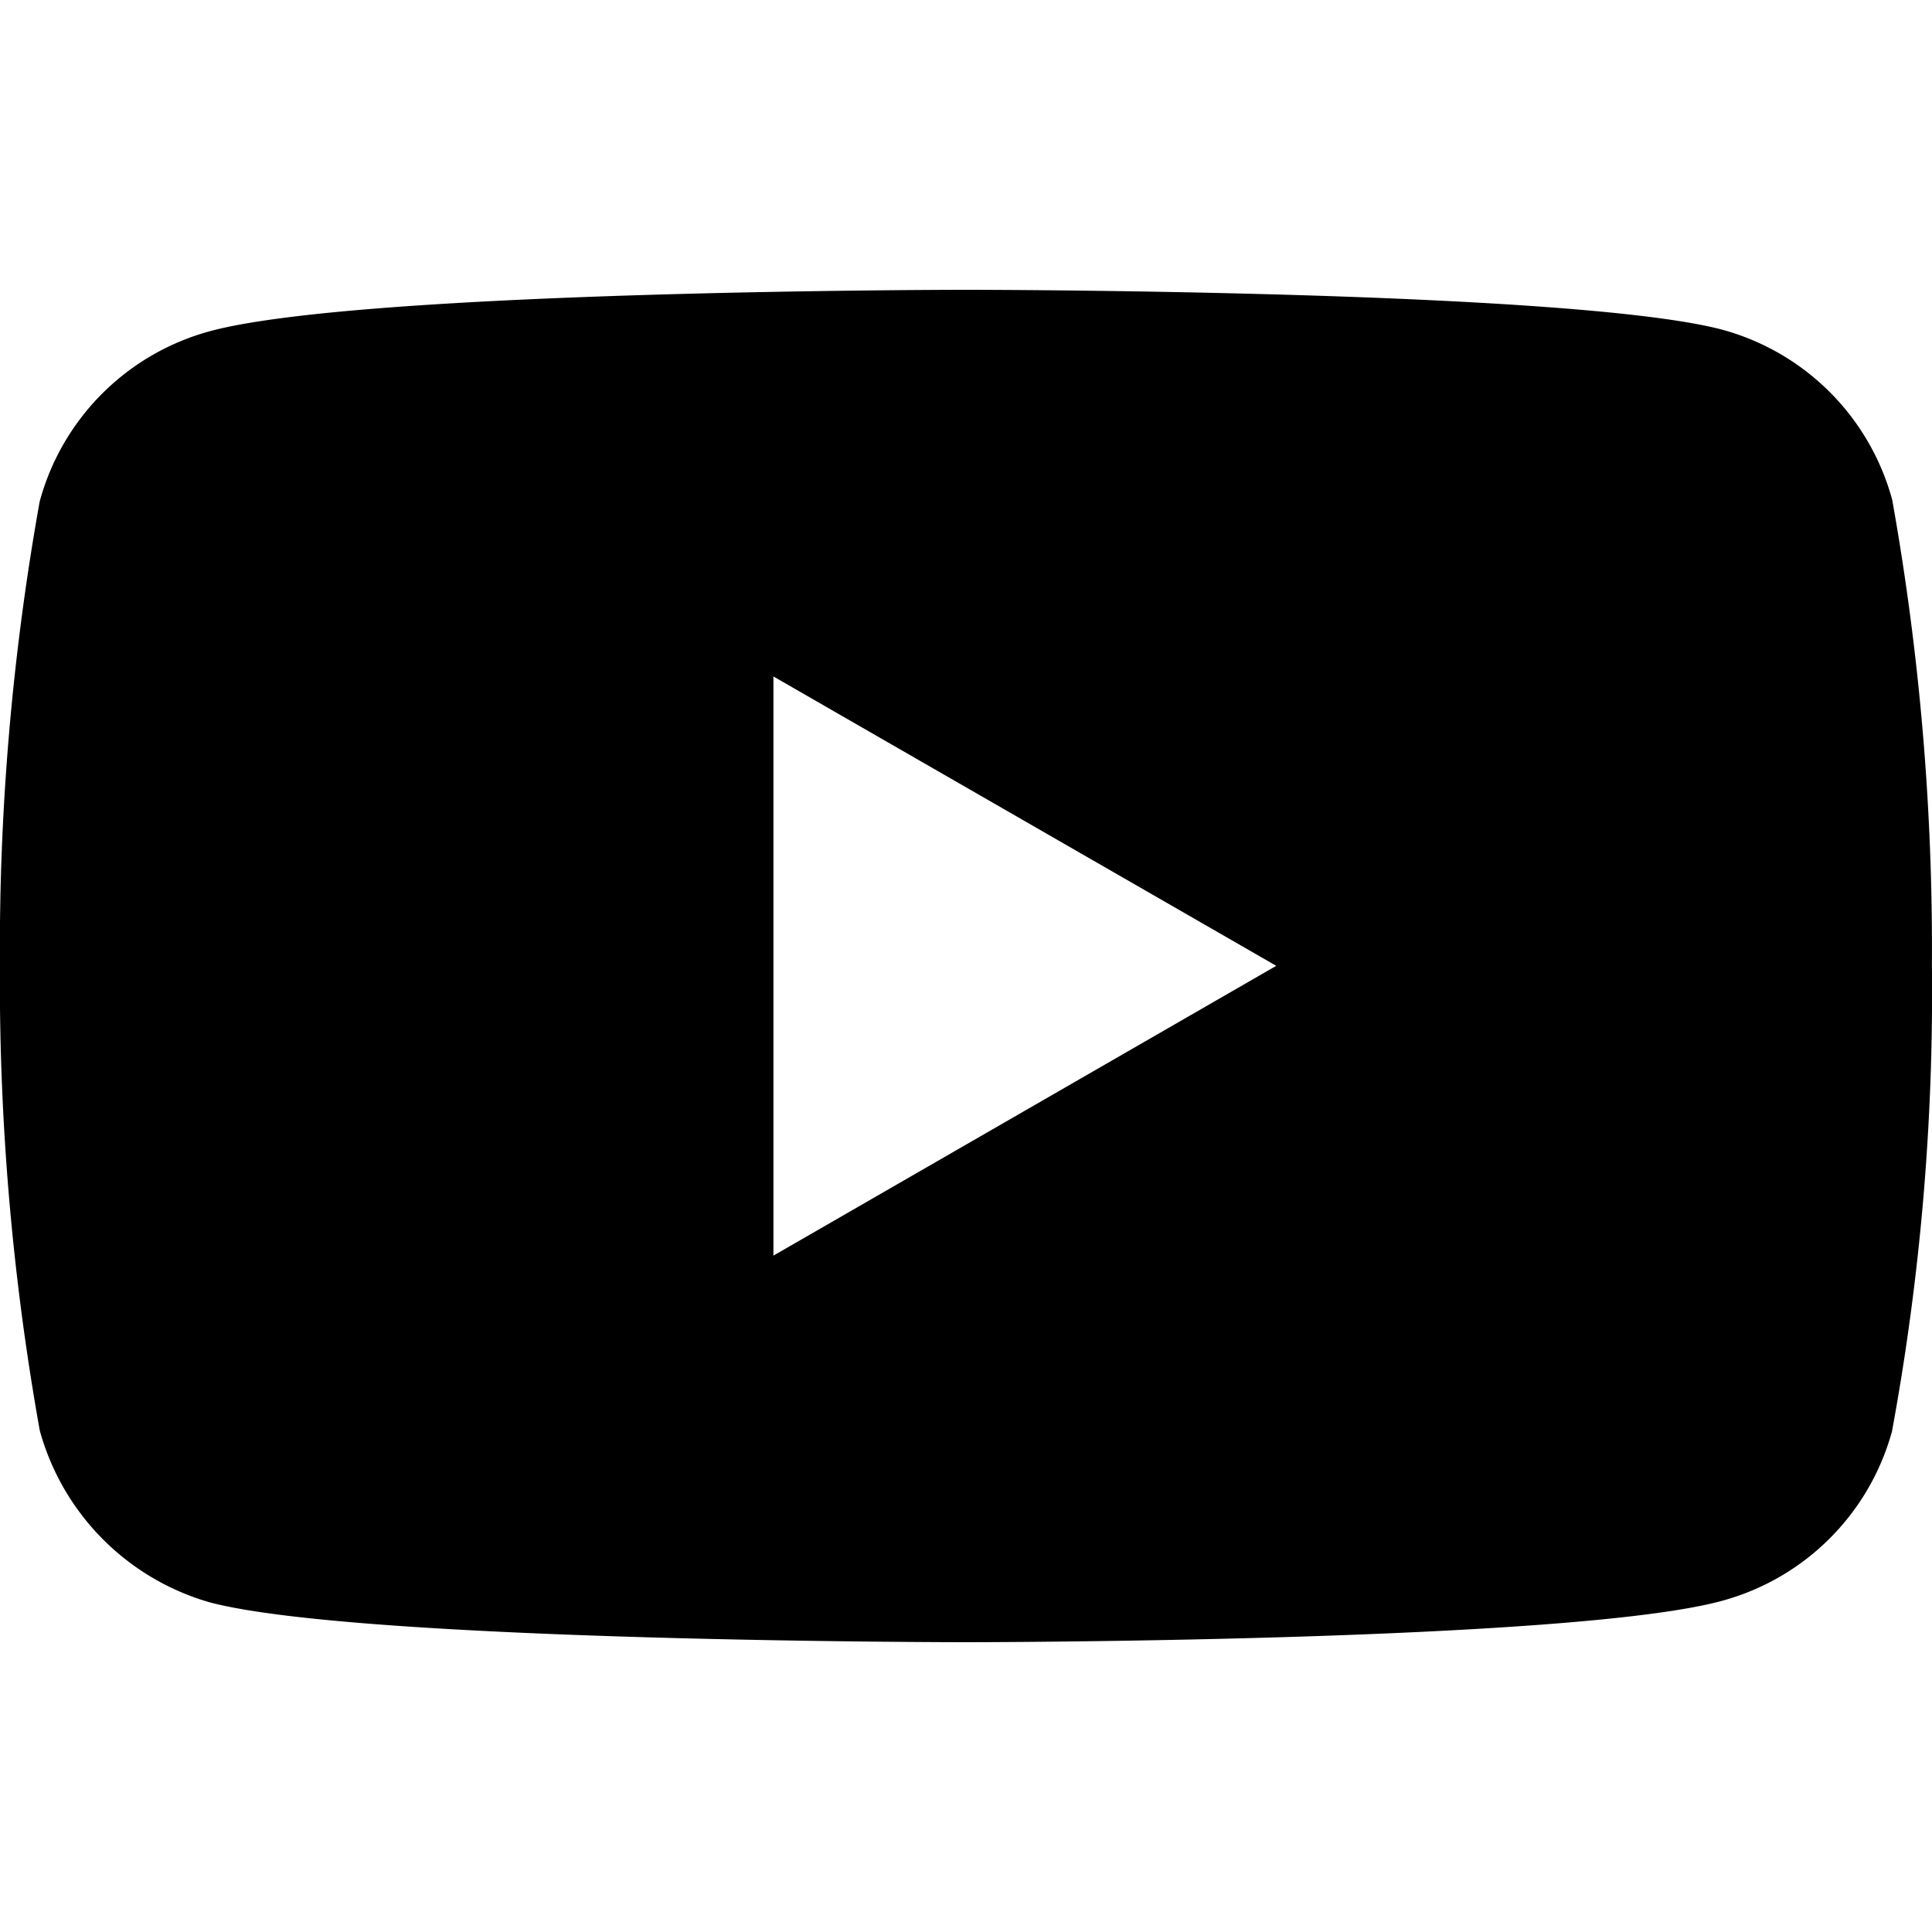 <svg xmlns="http://www.w3.org/2000/svg" viewBox="0 0 22 22">
  <g id="youtube-icon" transform="translate(-314 -66)">
    <rect id="사각형_8839" data-name="사각형 8839" width="22" height="22" transform="translate(314 66)" fill="none"/>
    <path id="youtube" d="M21.548,6.908a2.756,2.756,0,0,1-1.939,1.939C17.887,9.318,11,9.318,11,9.318s-6.886,0-8.608-.453A2.812,2.812,0,0,1,.454,6.908,29.029,29.029,0,0,1,0,1.618a28.922,28.922,0,0,1,.453-5.29A2.756,2.756,0,0,1,2.393-5.611C4.132-6.082,11-6.082,11-6.082s6.886,0,8.608.453A2.756,2.756,0,0,1,21.548-3.69,29.038,29.038,0,0,1,22,1.6a27.556,27.556,0,0,1-.453,5.308ZM8.808-1.679V4.916l5.726-3.3Zm0,0" transform="translate(313.999 75.382)" fill="current"/>
  </g>
</svg>
